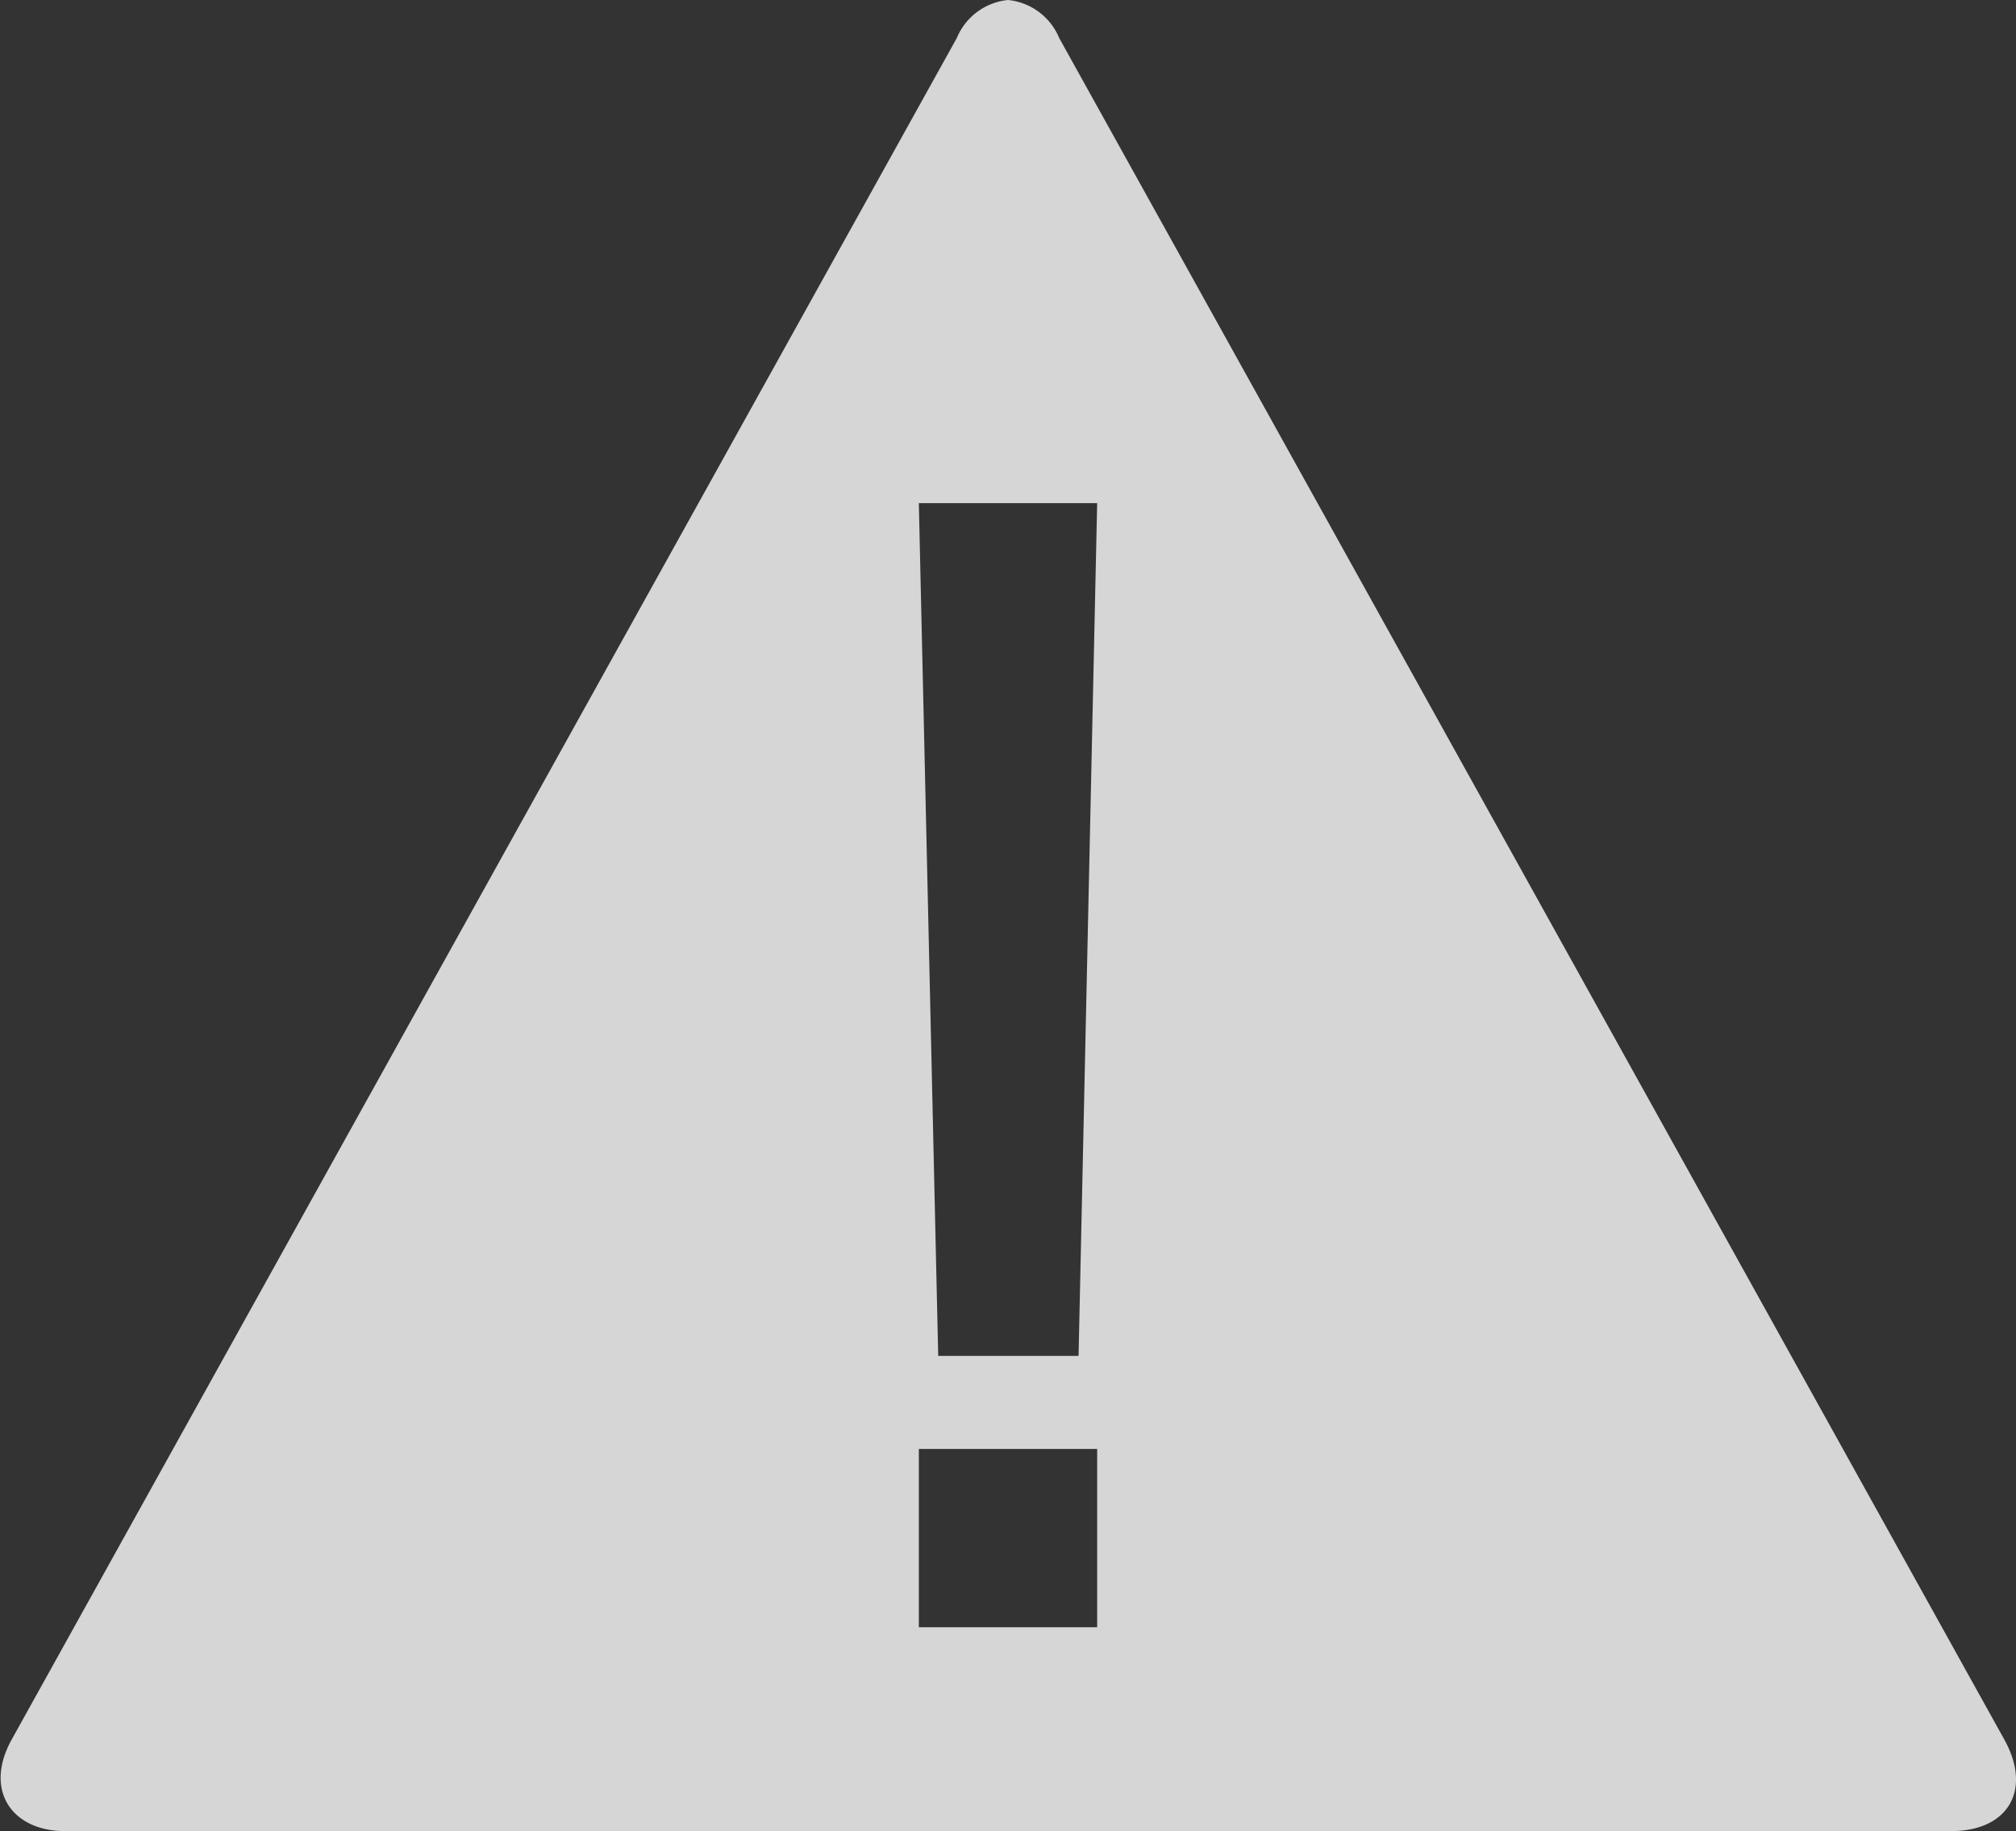 <svg id="Layer_1" data-name="Layer 1" xmlns="http://www.w3.org/2000/svg" viewBox="0 0 26 23.62"><rect x="0" y="0" width="26" height="23.62" fill="#333333" stroke="none"/><defs><style>.cls-1{fill:#fff;opacity:0.8;}</style></defs><title>icon_warning_toast_message</title><path class="cls-1" d="M25.85,23.63,13.66,1.68A.8.8,0,0,0,13,1.19a.8.8,0,0,0-.66.49L.15,23.63c-.36.65,0,1.18.69,1.18H25.16C25.9,24.81,26.21,24.28,25.85,23.63Zm-11.7-1.45h-2.3v-2.3h2.3Zm-.24-3.5H12.1l-.25-11h2.3Z" transform="translate(0 -1.19)"/></svg>